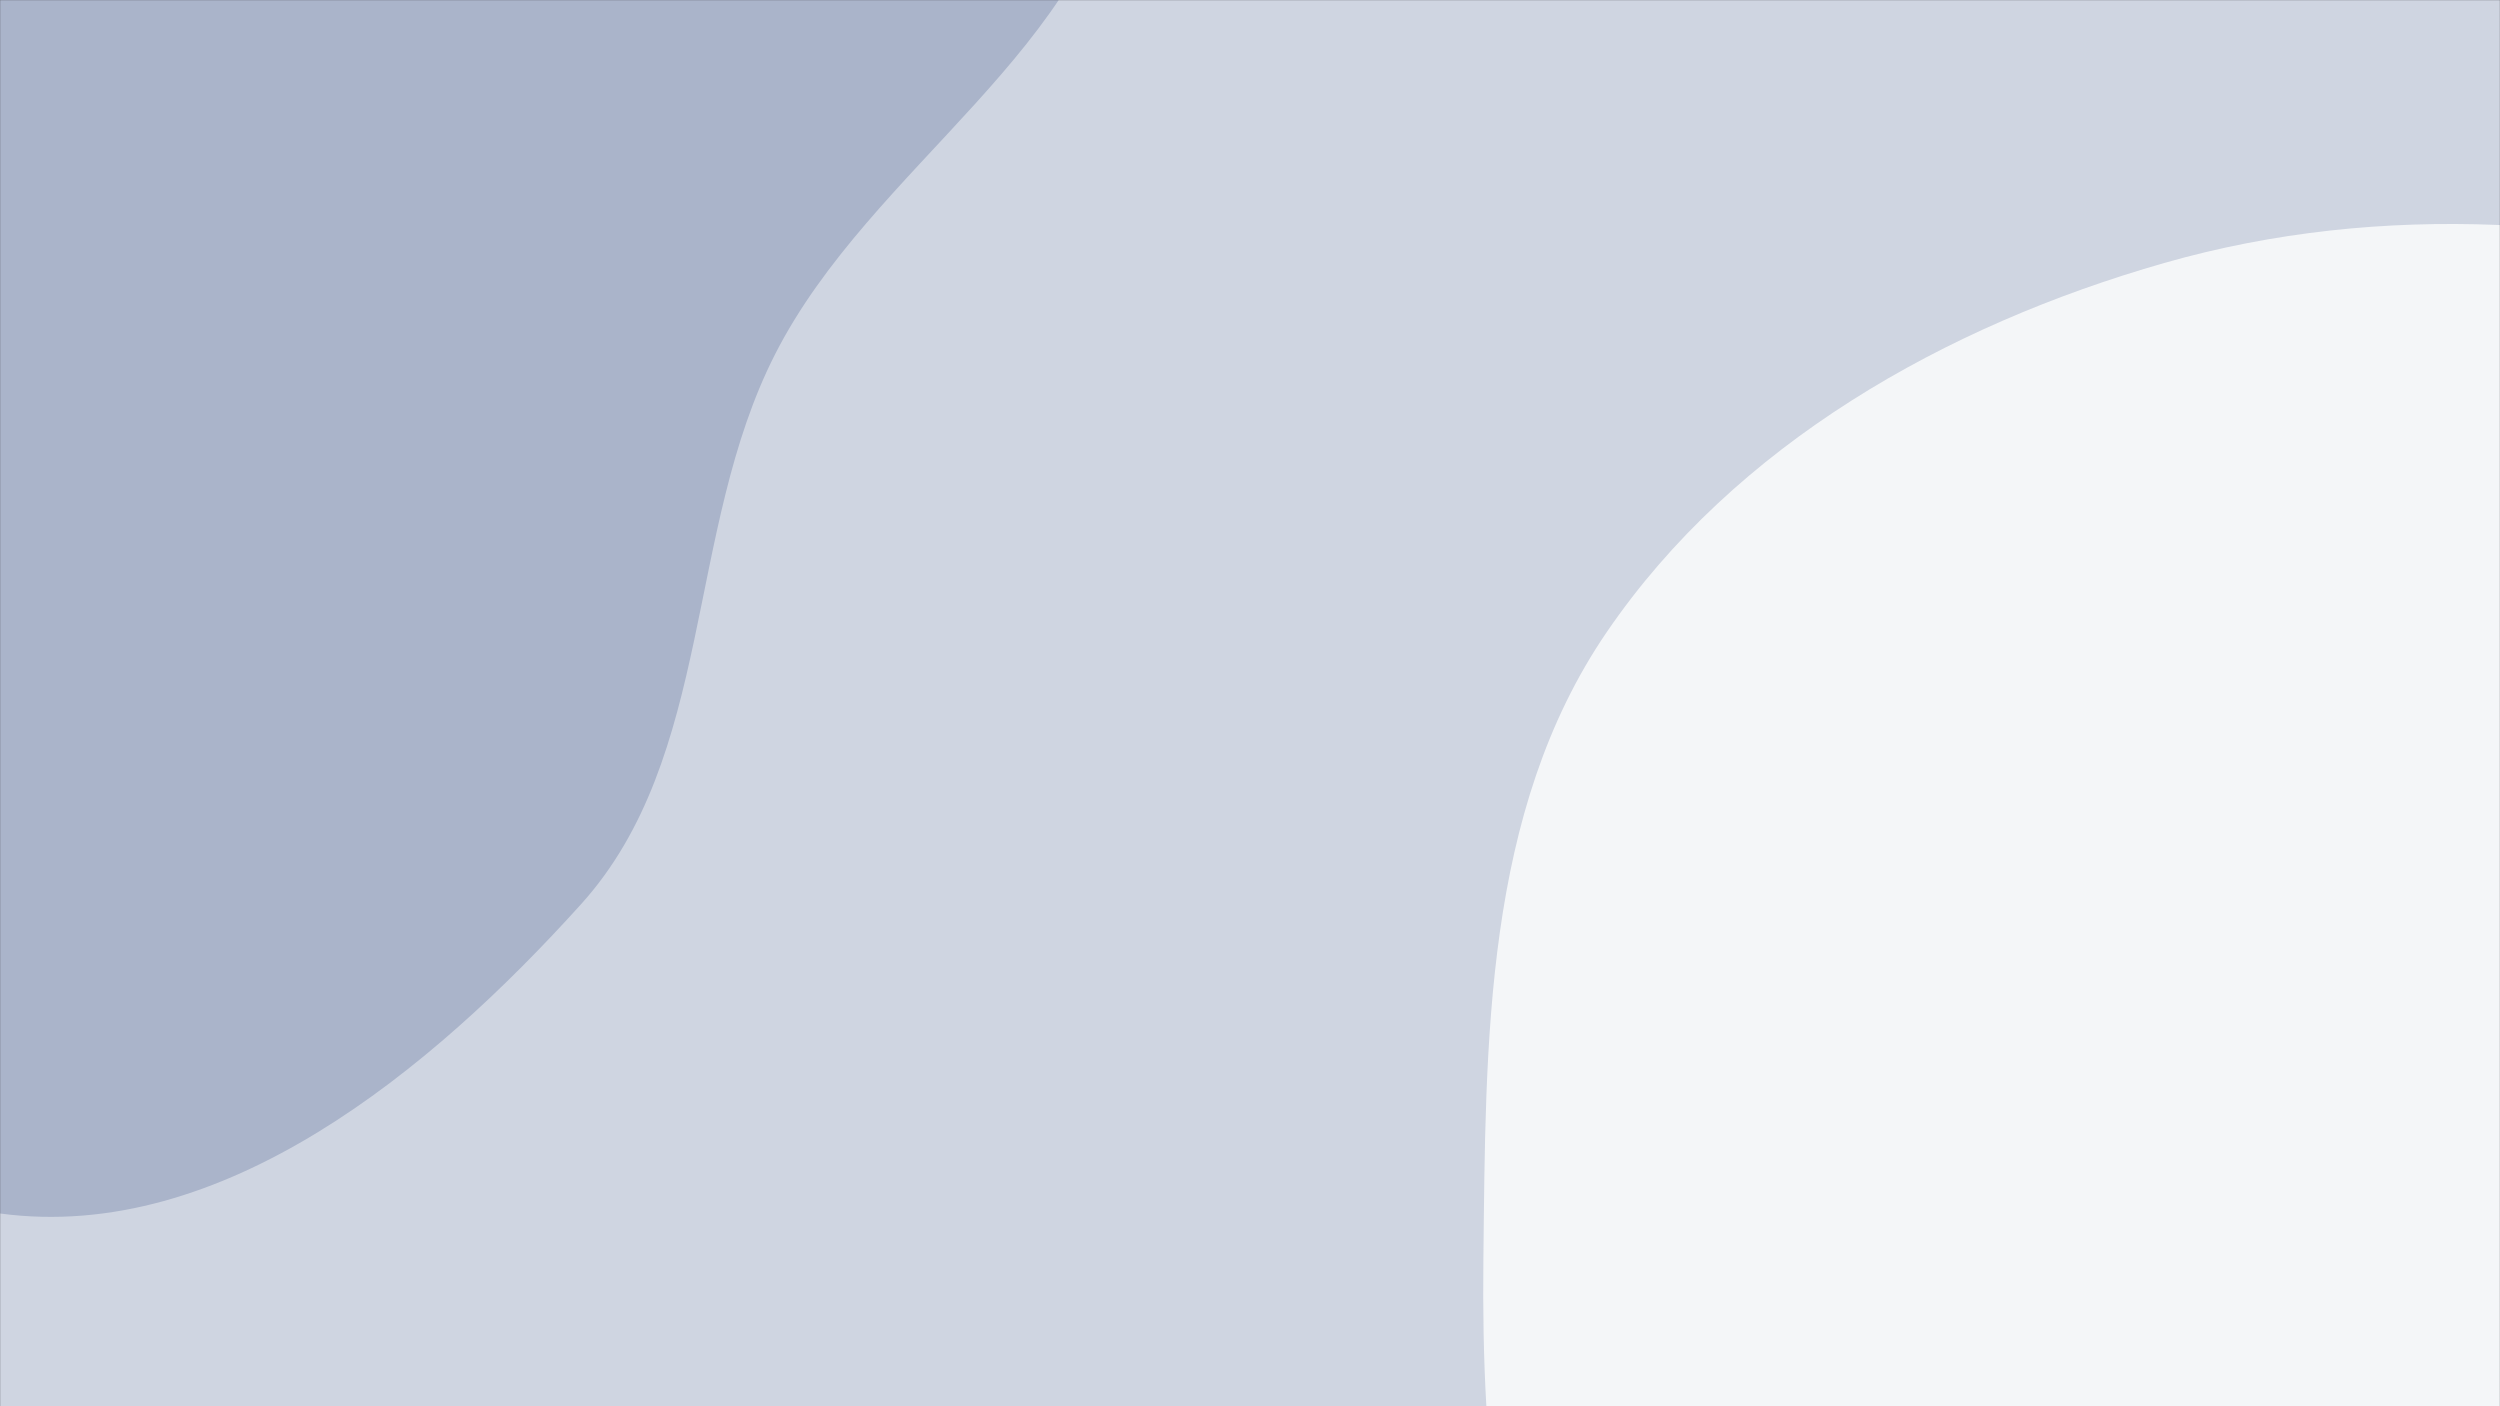 <svg xmlns="http://www.w3.org/2000/svg" version="1.1" xmlns:xlink="http://www.w3.org/1999/xlink"
    xmlns:svgjs="http://svgjs.dev/svgjs" width="1920" height="1080" preserveAspectRatio="none"
    viewBox="0 0 1920 1080">
    <rect x="0" y="0" width="1920" height="1080" fill="#333333" stroke="none"/>
    <g mask="url(&quot;#SvgjsMask1102&quot;)" fill="none">
        <rect width="1920" height="1080" x="0" y="0" fill="rgba(207, 213, 225, 1)"></rect>
        <path
            d="M0,931.963C170.465,954.913,331.069,822.136,446.271,694.411C548.369,581.215,526.121,407.698,595.356,271.89C669.27,126.903,841.079,37.013,863.577,-124.164C888.044,-299.445,826.94,-482.916,720.449,-624.272C610.517,-770.196,446.864,-874.951,268.424,-914.168C95.668,-952.136,-92.895,-925.778,-245.648,-836.6C-384.713,-755.413,-434.162,-587.336,-522.273,-452.552C-597.261,-337.842,-680.9,-234.101,-724.46,-104.162C-775.612,48.423,-868.67,219.941,-795.82,363.439C-722.686,507.497,-506.654,489.901,-375.194,583.814C-233.497,685.04,-172.583,908.727,0,931.963"
            fill="#aab4ca"></path>
        <path
            d="M1920 1819.795C2061.006 1823.26 2197.294 1772.365 2315.453 1695.337 2433.096 1618.645 2519.584 1507.771 2587.331 1384.76 2659.41 1253.885 2714.618 1114.721 2717.494 965.338 2720.714 798.082 2703.014 622.063 2604.621 486.772 2502.843 346.826 2339 267.205 2173.357 217.146 2006.806 166.813 1829.482 154.169 1662.185 201.962 1494.162 249.963 1332.479 341.213 1233.934 485.52 1139.645 623.594 1141.085 800.557 1139.244 967.744 1137.601 1116.892 1150.887 1267.832 1223.886 1397.905 1293.62 1522.159 1414.991 1602.352 1536.844 1676.203 1655.898 1748.358 1780.829 1816.375 1920 1819.795"
            fill="#f4f6f8"></path>
    </g>
    <defs>
        <mask id="SvgjsMask1102">
            <rect width="1920" height="1080" fill="#ffffff"></rect>
        </mask>
    </defs>
</svg>